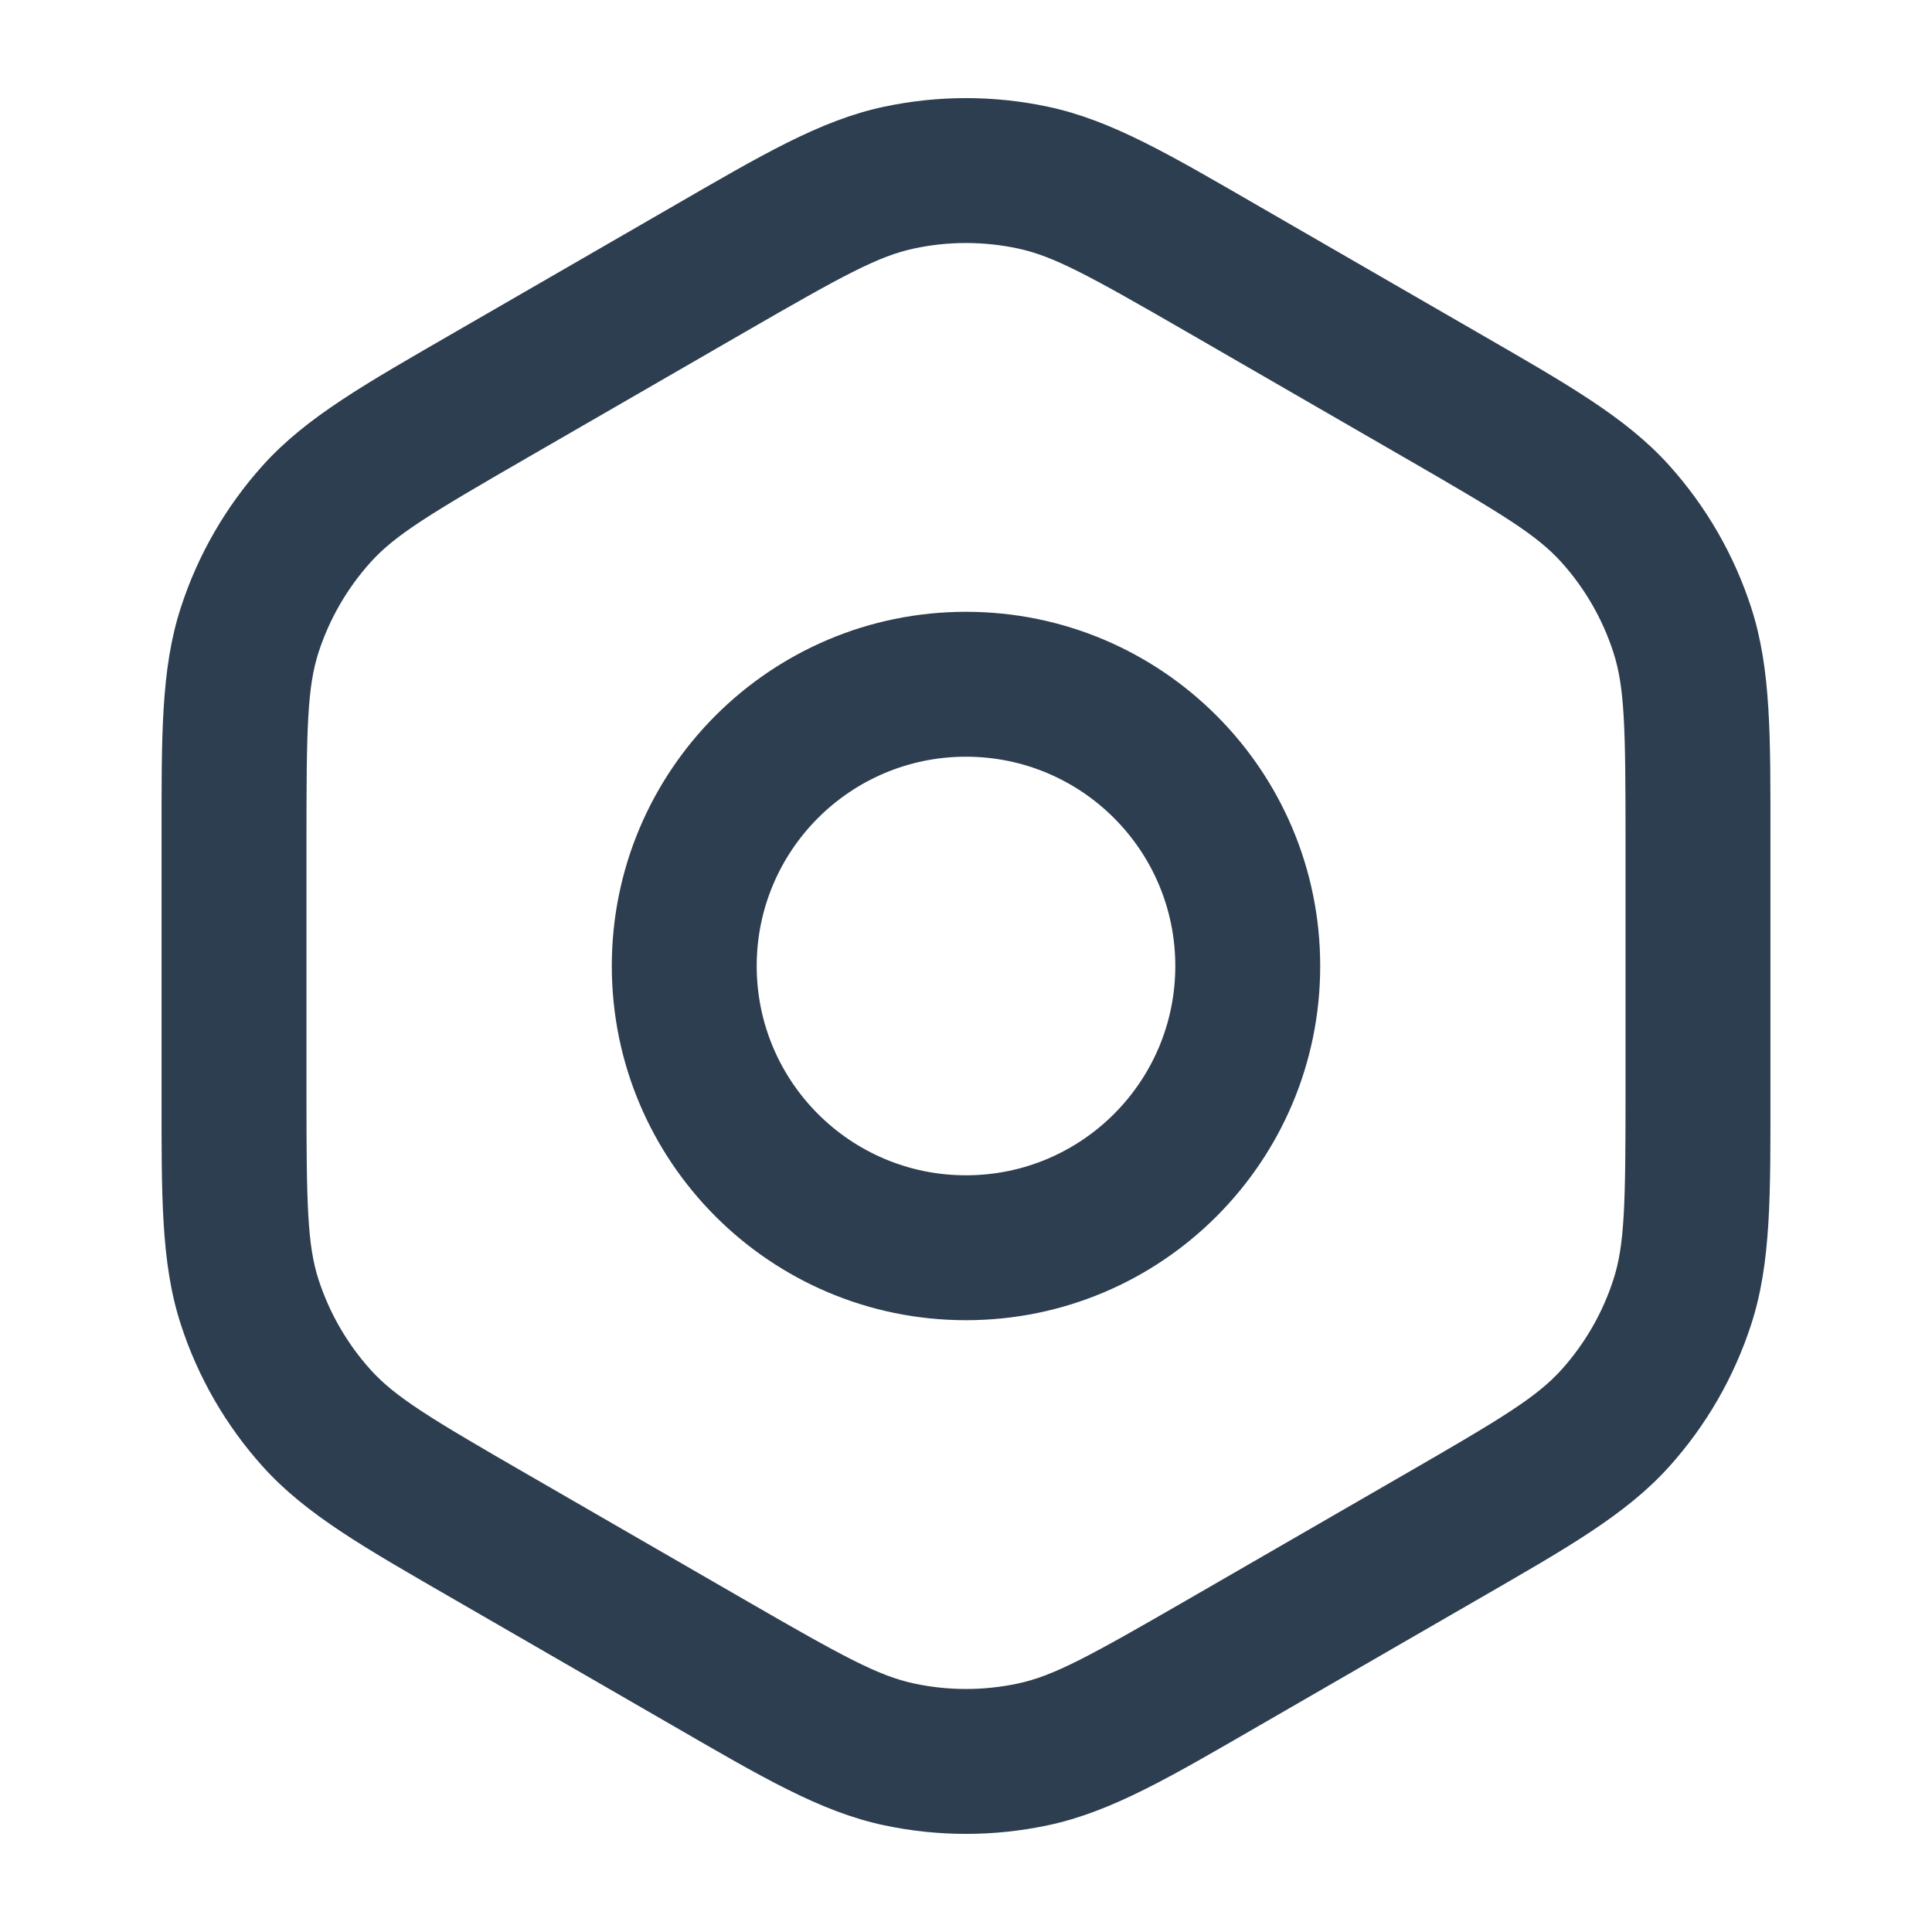 <svg width="24" height="24" viewBox="0 0 24 24" fill="none" xmlns="http://www.w3.org/2000/svg">
<path d="M8.8 3.348L8.35 2.568L8.8 3.348ZM11.168 2.206L10.981 1.326L11.168 2.206ZM6.107 4.902L6.557 5.682L6.107 4.902ZM3.934 6.383L3.265 5.781L3.934 6.383ZM3.102 7.823L2.247 7.545L3.102 7.823ZM3.102 16.177L2.247 16.455L3.102 16.177ZM3.934 17.617L4.603 17.015L3.934 17.617ZM6.107 19.098L6.557 18.318L6.107 19.098ZM8.8 20.652L9.362 19.95L9.309 19.907L9.25 19.873L8.8 20.652ZM8.8 20.652L8.238 21.355L8.291 21.398L8.35 21.432L8.8 20.652ZM11.168 21.794L11.355 20.913L11.168 21.794ZM12.832 21.794L12.645 20.913L12.832 21.794ZM15.2 20.652L14.75 19.873L15.2 20.652ZM17.893 19.098L17.443 18.318L17.893 19.098ZM20.066 17.617L19.397 17.015L20.066 17.617ZM20.898 16.177L21.753 16.455L20.898 16.177ZM20.898 7.823L21.753 7.545V7.545L20.898 7.823ZM20.066 6.383L19.397 6.985L20.066 6.383ZM17.893 4.902L18.343 4.123L17.893 4.902ZM15.2 3.348L14.75 4.127L15.2 3.348ZM12.832 2.206L12.645 3.087L12.832 2.206ZM9.25 4.127C10.468 3.424 10.908 3.182 11.355 3.087L10.981 1.326C10.189 1.494 9.463 1.925 8.35 2.568L9.25 4.127ZM6.557 5.682L9.25 4.127L8.35 2.568L5.657 4.123L6.557 5.682ZM4.603 6.985C4.909 6.645 5.338 6.385 6.557 5.682L5.657 4.123C4.544 4.766 3.807 5.179 3.265 5.781L4.603 6.985ZM3.958 8.101C4.093 7.688 4.312 7.308 4.603 6.985L3.265 5.781C2.806 6.291 2.459 6.892 2.247 7.545L3.958 8.101ZM3.807 10.445C3.807 9.038 3.817 8.536 3.958 8.101L2.247 7.545C1.996 8.315 2.007 9.16 2.007 10.445H3.807ZM3.807 13.555V10.445H2.007V13.555H3.807ZM3.958 15.899C3.817 15.464 3.807 14.962 3.807 13.555H2.007C2.007 14.84 1.996 15.684 2.247 16.455L3.958 15.899ZM4.603 17.015C4.312 16.692 4.093 16.312 3.958 15.899L2.247 16.455C2.459 17.108 2.806 17.709 3.265 18.219L4.603 17.015ZM6.557 18.318C5.338 17.615 4.909 17.355 4.603 17.015L3.265 18.219C3.807 18.821 4.544 19.234 5.657 19.877L6.557 18.318ZM9.25 19.873L6.557 18.318L5.657 19.877L8.35 21.432L9.25 19.873ZM9.362 19.95H9.362L8.238 21.355L8.238 21.355L9.362 19.95ZM11.355 20.913C10.908 20.818 10.468 20.576 9.25 19.873L8.35 21.432C9.463 22.075 10.189 22.506 10.981 22.674L11.355 20.913ZM12.645 20.913C12.22 21.004 11.78 21.004 11.355 20.913L10.981 22.674C11.653 22.817 12.347 22.817 13.019 22.674L12.645 20.913ZM14.75 19.873C13.532 20.576 13.092 20.818 12.645 20.913L13.019 22.674C13.811 22.506 14.537 22.075 15.65 21.432L14.75 19.873ZM17.443 18.318L14.75 19.873L15.65 21.432L18.343 19.877L17.443 18.318ZM19.397 17.015C19.091 17.355 18.662 17.615 17.443 18.318L18.343 19.877C19.456 19.234 20.193 18.821 20.735 18.219L19.397 17.015ZM20.041 15.899C19.907 16.312 19.688 16.692 19.397 17.015L20.735 18.219C21.194 17.709 21.541 17.108 21.753 16.455L20.041 15.899ZM20.193 13.555C20.193 14.962 20.183 15.464 20.041 15.899L21.753 16.455C22.004 15.684 21.993 14.84 21.993 13.555H20.193ZM20.193 10.445V13.555H21.993V10.445H20.193ZM20.041 8.101C20.183 8.536 20.193 9.038 20.193 10.445H21.993C21.993 9.16 22.004 8.315 21.753 7.545L20.041 8.101ZM19.397 6.985C19.688 7.308 19.907 7.688 20.041 8.101L21.753 7.545C21.541 6.892 21.194 6.291 20.735 5.781L19.397 6.985ZM17.443 5.682C18.662 6.385 19.091 6.645 19.397 6.985L20.735 5.781C20.193 5.179 19.456 4.766 18.343 4.123L17.443 5.682ZM14.75 4.127L17.443 5.682L18.343 4.123L15.65 2.568L14.75 4.127ZM12.645 3.087C13.092 3.182 13.532 3.424 14.75 4.127L15.65 2.568C14.537 1.925 13.811 1.494 13.019 1.326L12.645 3.087ZM11.355 3.087C11.78 2.996 12.22 2.996 12.645 3.087L13.019 1.326C12.347 1.183 11.653 1.183 10.981 1.326L11.355 3.087ZM14.6 12C14.6 13.436 13.436 14.6 12 14.6V16.4C14.43 16.4 16.4 14.43 16.4 12H14.6ZM12 9.4C13.436 9.4 14.6 10.564 14.6 12H16.4C16.4 9.57 14.43 7.6 12 7.6V9.4ZM9.4 12C9.4 10.564 10.564 9.4 12 9.4V7.6C9.57 7.6 7.6 9.57 7.6 12H9.4ZM12 14.6C10.564 14.6 9.4 13.436 9.4 12H7.6C7.6 14.43 9.57 16.4 12 16.4V14.6Z" fill="#2D3E50"/>
</svg>

